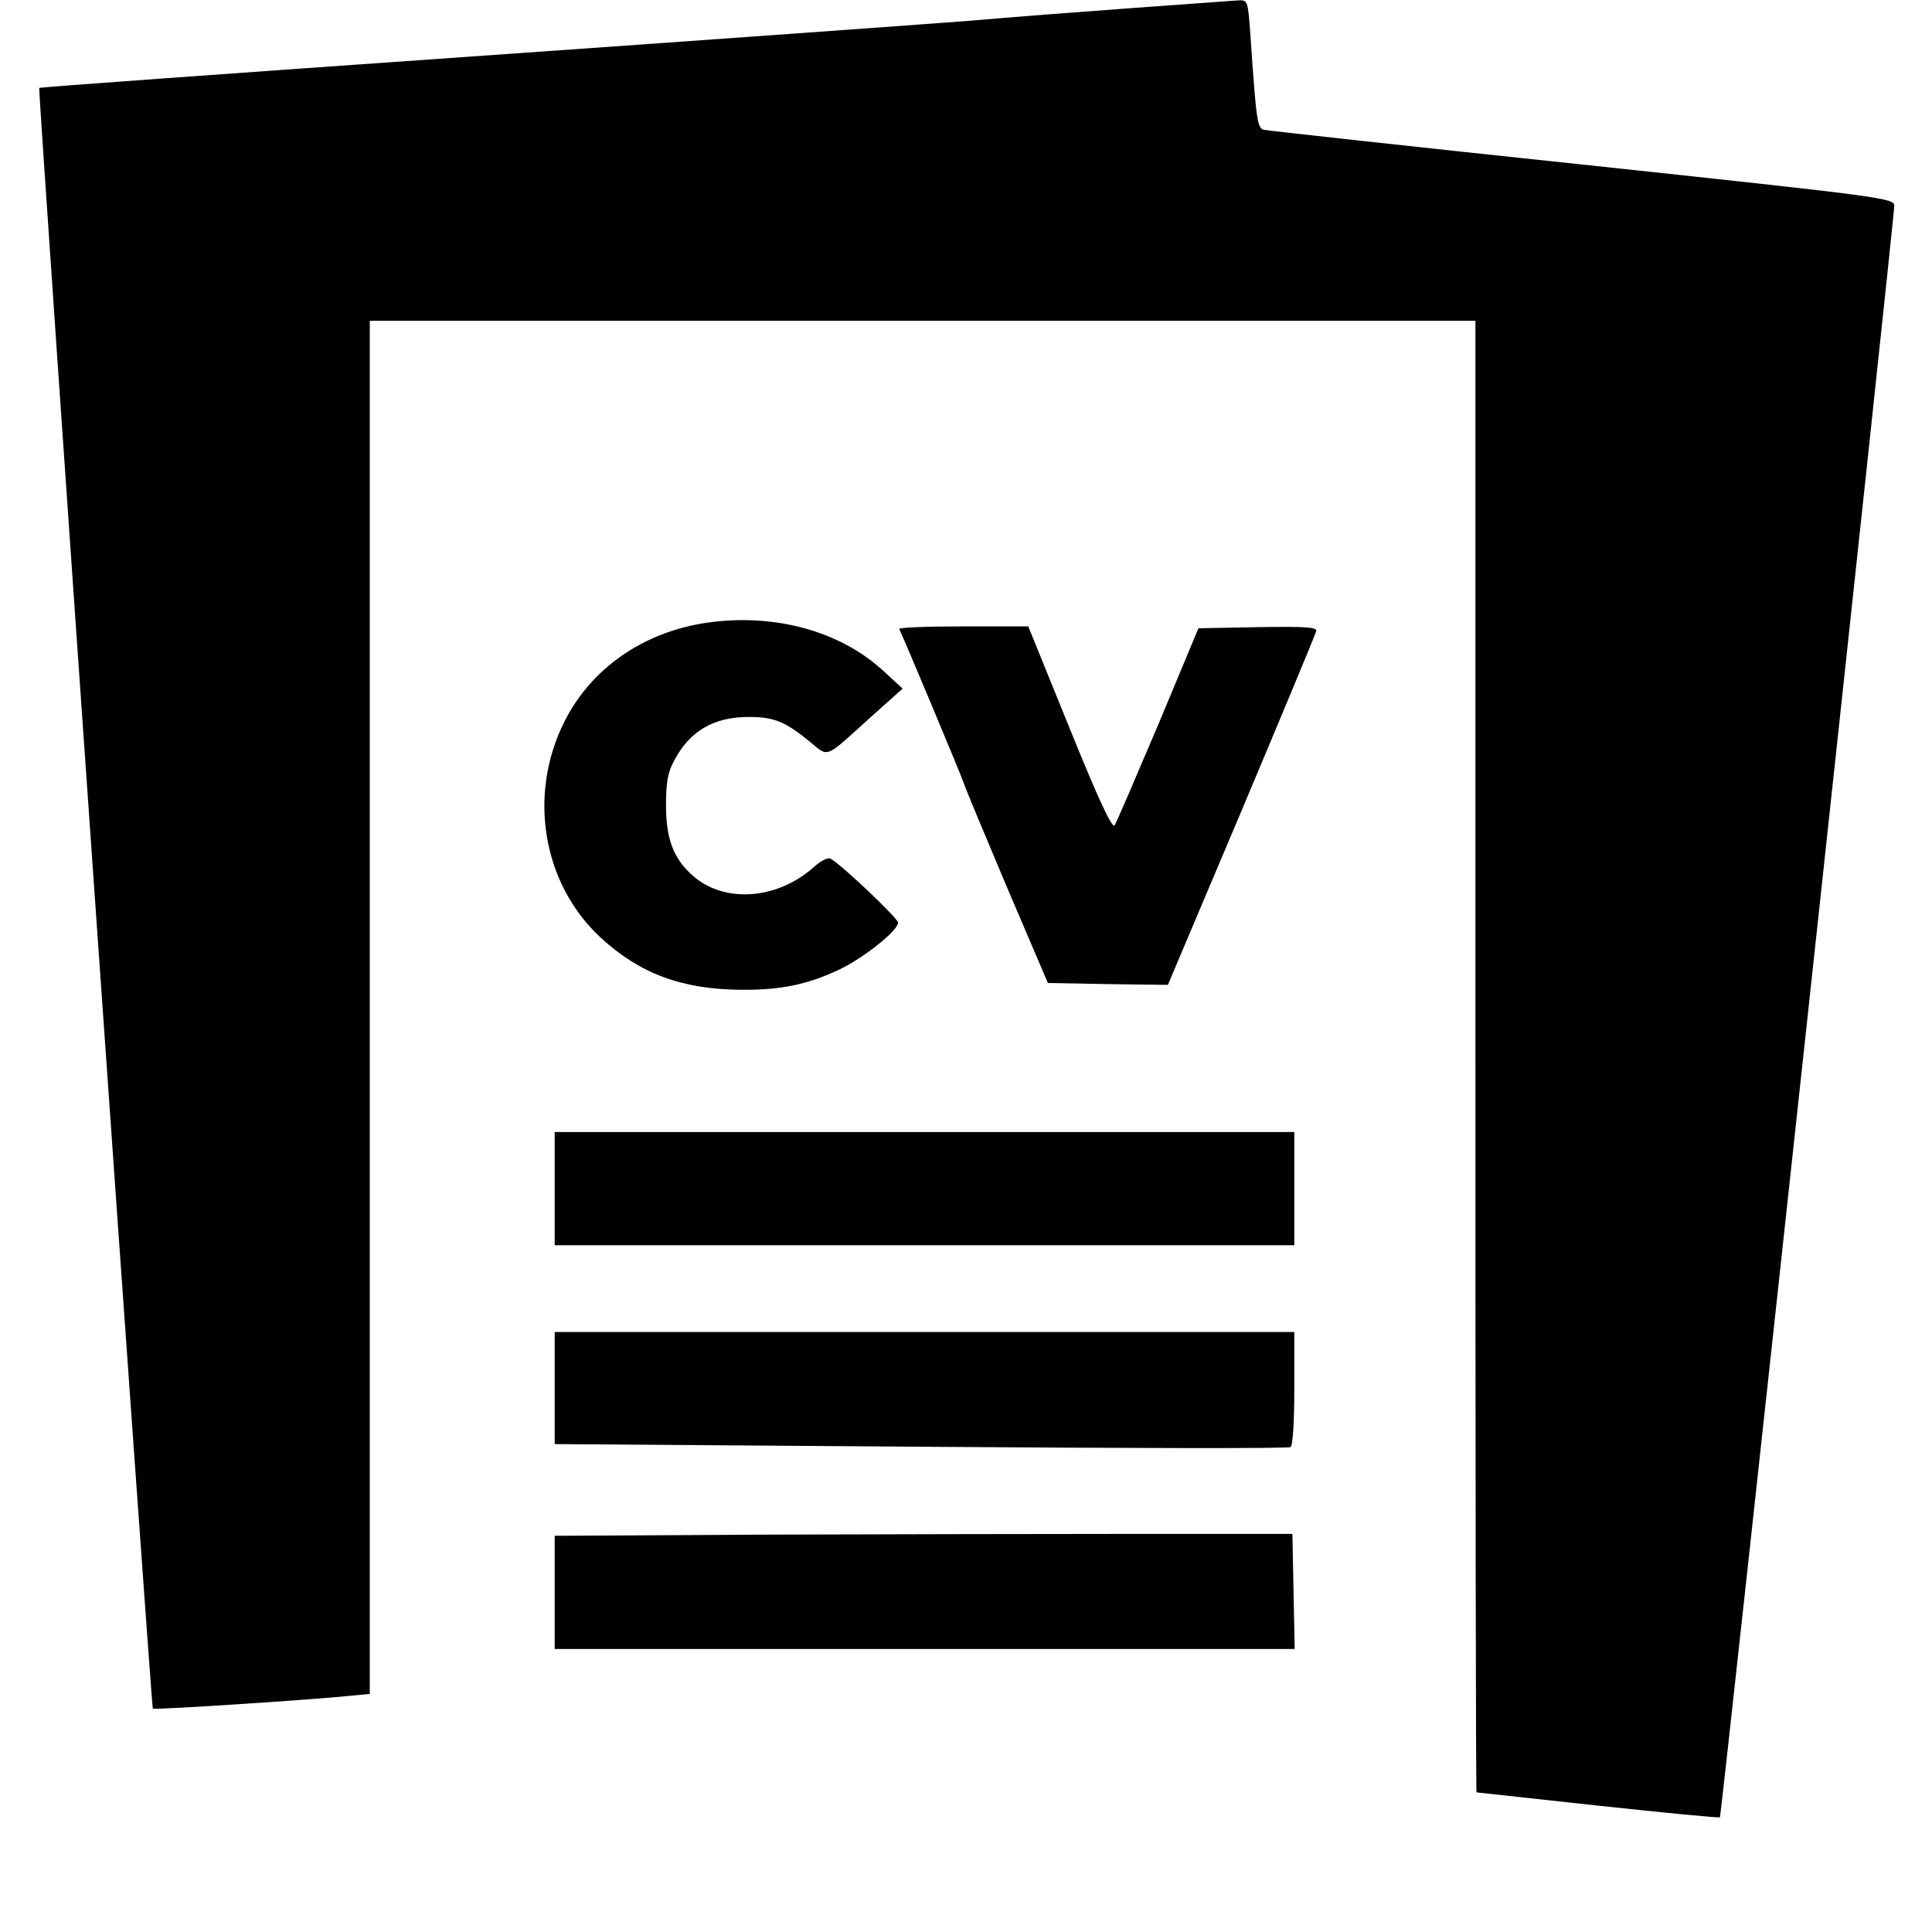 <?xml version="1.0" standalone="no"?>
<!DOCTYPE svg PUBLIC "-//W3C//DTD SVG 20010904//EN"
 "http://www.w3.org/TR/2001/REC-SVG-20010904/DTD/svg10.dtd">
<svg version="1.0" xmlns="http://www.w3.org/2000/svg"
 width="512pt" height="512pt" viewBox="0 0 512 512"
 preserveAspectRatio="xMidYMid meet">

<g transform="translate(0,512) scale(0.1,-0.1)"
fill="#000000" stroke="none">
<path d="M3005 5099 c-137 -10 -333 -25 -435 -34 -102 -8 -698 -51 -1324 -95
-627 -44 -1141 -81 -1142 -83 -4 -4 297 -4291 301 -4295 4 -4 430 24 523 34
l52 5 0 1820 0 1819 1465 0 1465 0 0 -1950 c0 -1072 1 -1950 3 -1950 1 0 146
-16 321 -35 176 -19 321 -33 324 -31 4 5 462 4234 462 4271 0 20 -32 24 -827
109 -456 48 -835 90 -844 92 -17 5 -20 26 -35 247 -7 97 -7 97 -33 96 -14 -1
-138 -10 -276 -20z"/>
<path d="M1875 3470 c-168 -24 -308 -120 -379 -262 -98 -194 -58 -430 95 -572
104 -96 215 -138 374 -139 104 -1 176 14 260 54 65 31 155 103 155 124 0 11
-146 150 -178 169 -8 5 -27 -5 -49 -25 -98 -85 -239 -93 -321 -16 -48 44 -67
96 -67 182 0 63 5 89 22 120 41 78 105 115 197 115 67 0 96 -12 159 -63 55
-45 39 -51 165 63 l84 75 -52 48 c-115 105 -287 152 -465 127z"/>
<path d="M2383 3453 c8 -14 164 -387 171 -408 3 -11 55 -135 114 -275 l109
-255 159 -3 159 -2 195 461 c107 254 196 468 198 476 3 11 -25 13 -154 11
l-158 -3 -106 -254 c-59 -139 -111 -260 -116 -268 -6 -10 -40 61 -119 256
l-110 271 -173 0 c-95 0 -171 -3 -169 -7z"/>
<path d="M1470 1970 l0 -150 980 0 980 0 0 150 0 150 -980 0 -980 0 0 -150z"/>
<path d="M1470 1441 l0 -148 970 -7 c533 -4 974 -5 980 -1 6 4 10 63 10 156
l0 149 -980 0 -980 0 0 -149z"/>
<path d="M2018 1053 l-548 -3 0 -150 0 -150 980 0 981 0 -3 153 -3 152 -430 0
c-236 0 -676 -1 -977 -2z"/>
</g>
</svg>
